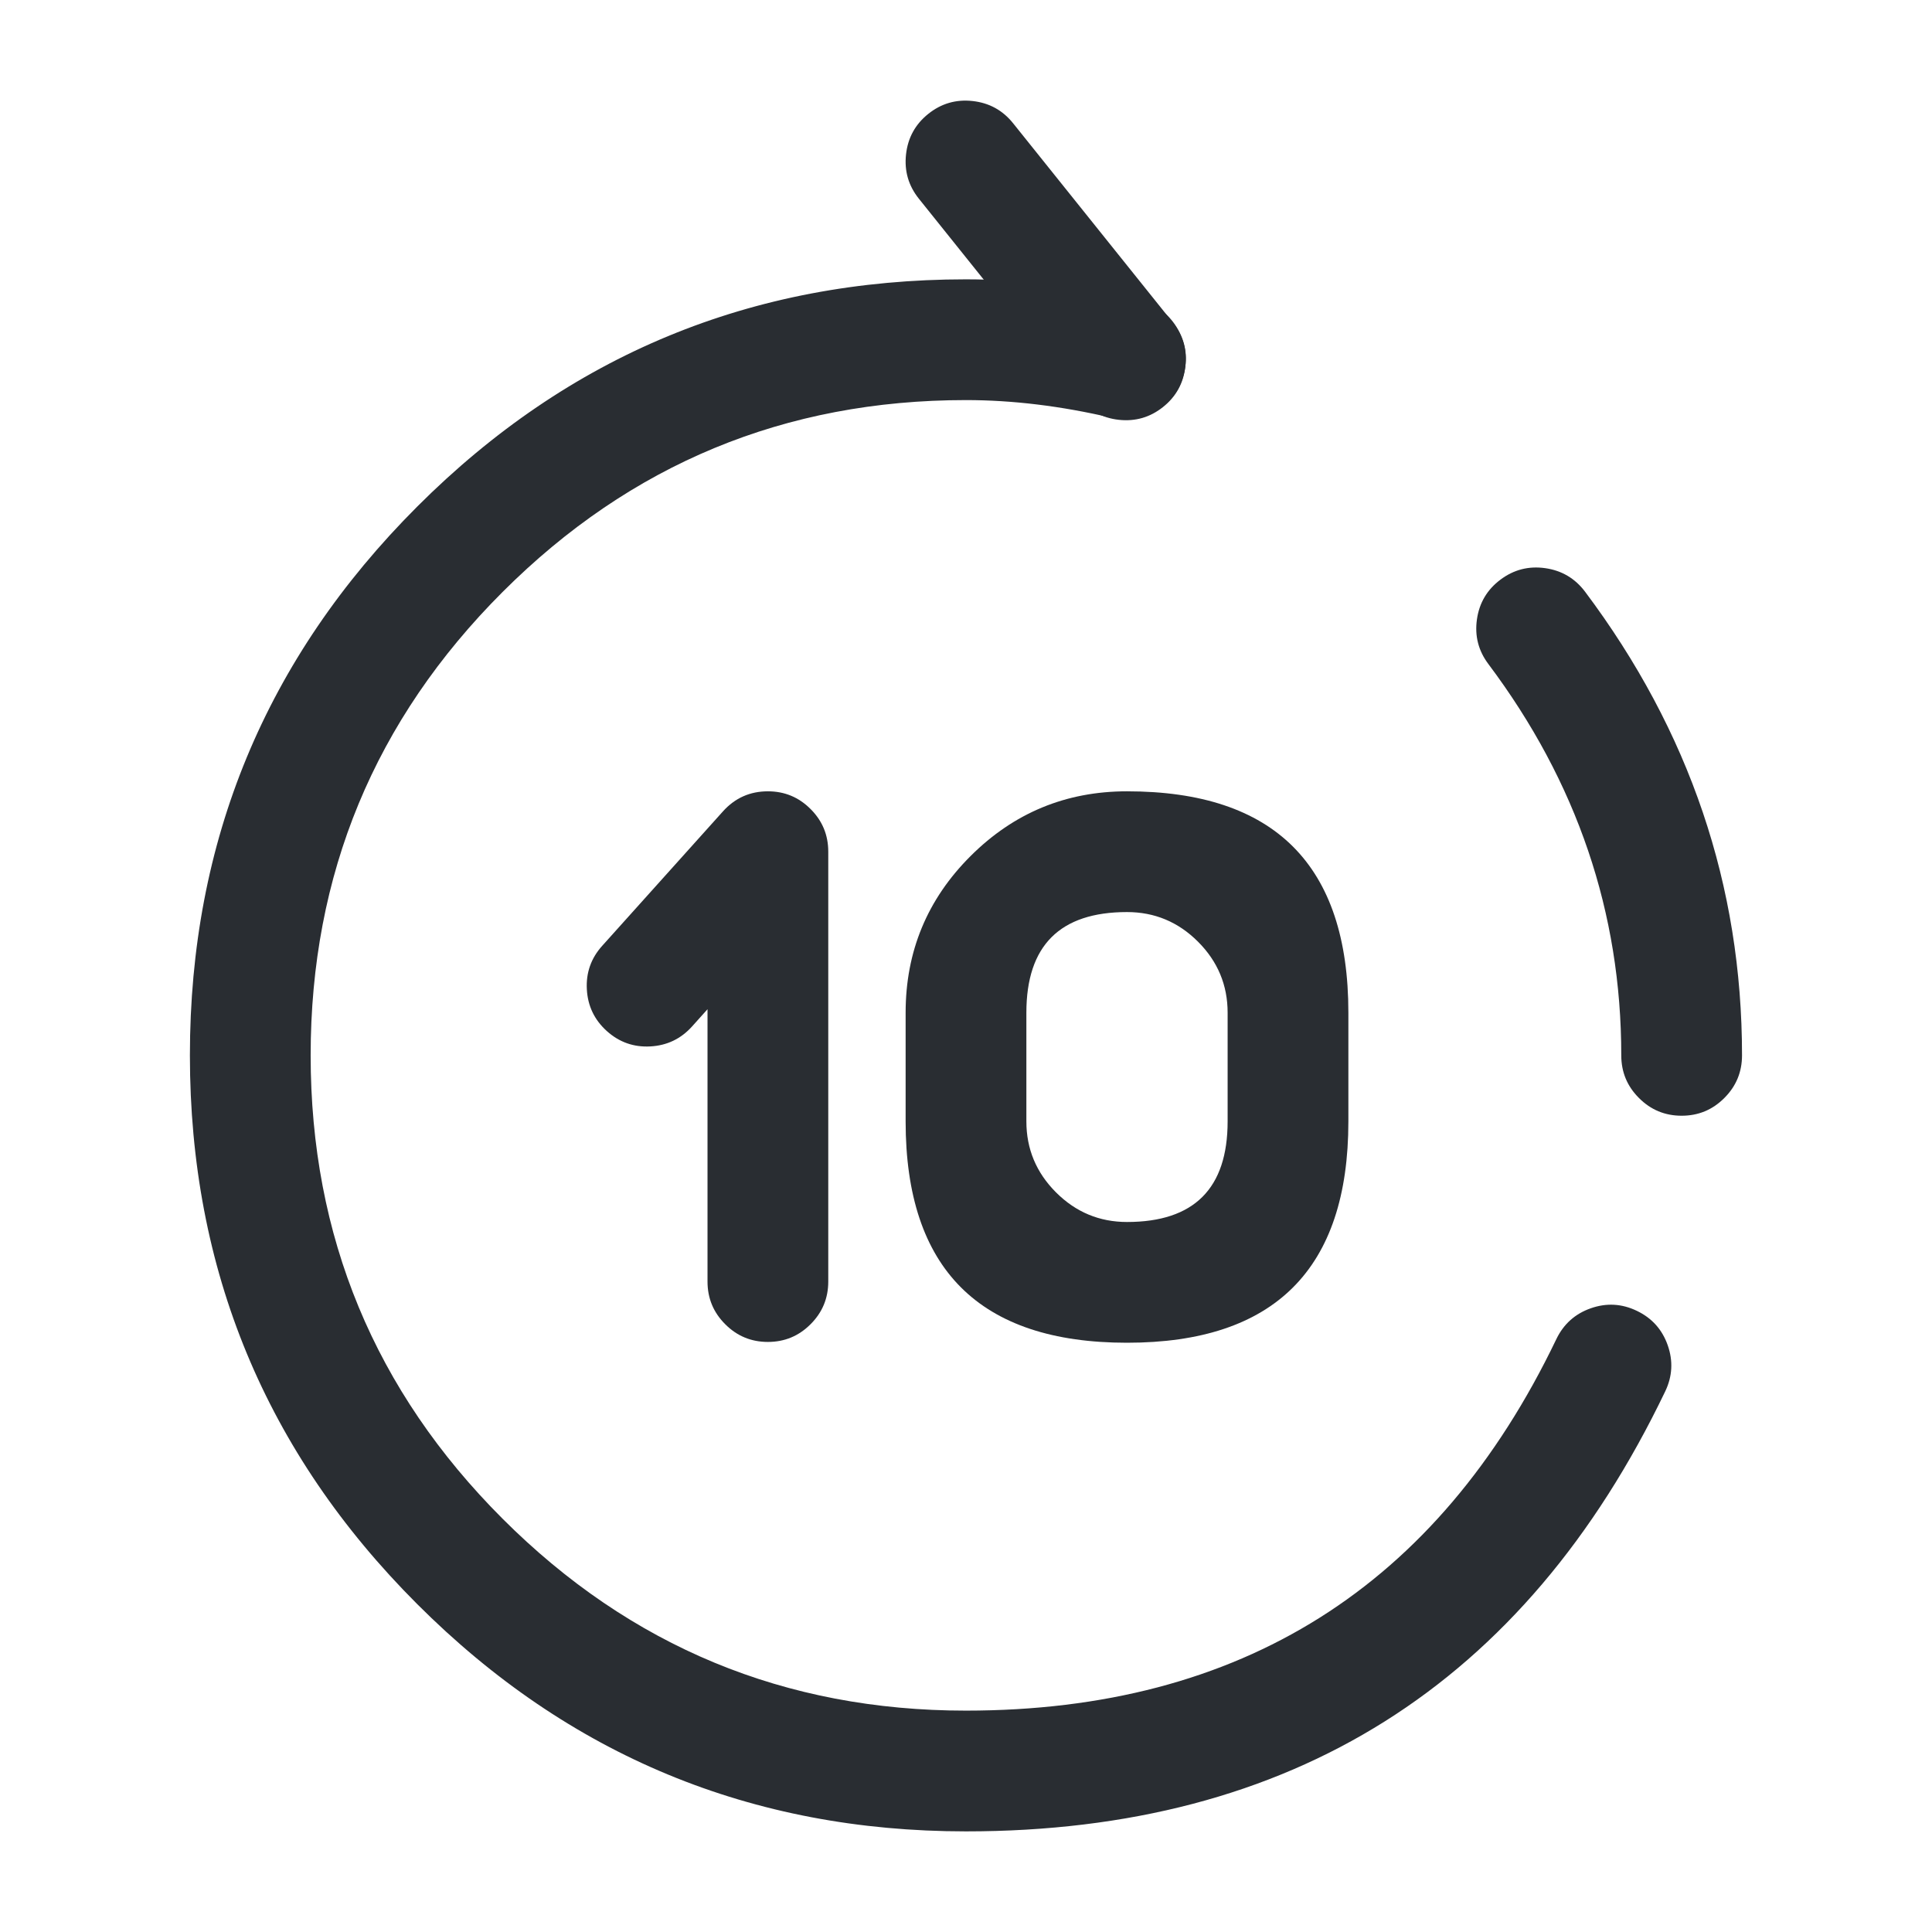 <svg xmlns="http://www.w3.org/2000/svg" width="24" height="24" viewBox="0 0 24 24">
  <defs/>
  <path fill="#292D32" d="M13.395,4.939 L11.415,2.469 Q11.221,2.227 11.255,1.918 Q11.289,1.609 11.531,1.415 Q11.773,1.221 12.082,1.255 Q12.391,1.289 12.585,1.531 L14.565,4.001 Q14.759,4.243 14.725,4.552 Q14.691,4.861 14.449,5.055 Q14.207,5.249 13.898,5.215 Q13.589,5.181 13.395,4.939 Z"/>
  <path fill="#292D32" d="M20.686,17.284 Q18.063,22.75 11.999,22.75 Q8.006,22.75 5.183,19.927 Q2.359,17.103 2.359,13.11 Q2.359,9.117 5.183,6.293 Q8.006,3.47 11.999,3.47 Q13.042,3.47 14.151,3.73 Q14.453,3.801 14.617,4.065 Q14.781,4.329 14.71,4.631 Q14.639,4.934 14.375,5.097 Q14.111,5.261 13.808,5.19 Q12.868,4.97 11.999,4.97 Q8.628,4.97 6.243,7.354 Q3.859,9.738 3.859,13.11 Q3.859,16.482 6.243,18.866 Q8.628,21.25 11.999,21.25 Q17.119,21.25 19.333,16.636 Q19.468,16.355 19.761,16.252 Q20.054,16.149 20.334,16.284 Q20.614,16.418 20.717,16.711 Q20.82,17.004 20.686,17.284 Z"/>
  <path fill="#292D32" d="M19.69,7.35 Q21.64,9.95 21.64,13.11 Q21.64,13.421 21.42,13.64 Q21.201,13.86 20.89,13.86 Q20.579,13.86 20.36,13.64 Q20.14,13.421 20.14,13.11 Q20.14,10.45 18.49,8.25 Q18.303,8.002 18.347,7.694 Q18.391,7.386 18.64,7.2 Q18.888,7.014 19.196,7.058 Q19.503,7.102 19.69,7.35 Z"/>
  <path fill="#292D32" d="M8.789,15.92 L8.789,12.537 L8.597,12.751 Q8.389,12.982 8.079,12.999 Q7.769,13.016 7.538,12.808 Q7.307,12.6 7.29,12.29 Q7.273,11.98 7.481,11.749 L8.981,10.079 Q9.205,9.83 9.539,9.83 Q9.85,9.83 10.069,10.05 Q10.289,10.269 10.289,10.58 L10.289,15.92 Q10.289,16.231 10.069,16.45 Q9.85,16.67 9.539,16.67 Q9.228,16.67 9.009,16.45 Q8.789,16.231 8.789,15.92 Z"/>
  <path fill="#292D32" d="M14,9.83 Q16.75,9.83 16.75,12.58 L16.75,13.93 Q16.75,16.68 14,16.68 Q11.25,16.68 11.25,13.93 L11.25,12.58 Q11.25,11.438 12.058,10.633 Q12.863,9.83 14,9.83 Z M14,11.33 Q12.75,11.33 12.75,12.58 L12.75,13.93 Q12.75,14.444 13.118,14.812 Q13.486,15.18 14,15.18 Q15.25,15.18 15.25,13.93 L15.25,12.58 Q15.25,12.066 14.882,11.698 Q14.514,11.33 14,11.33 Z"/>
</svg>

